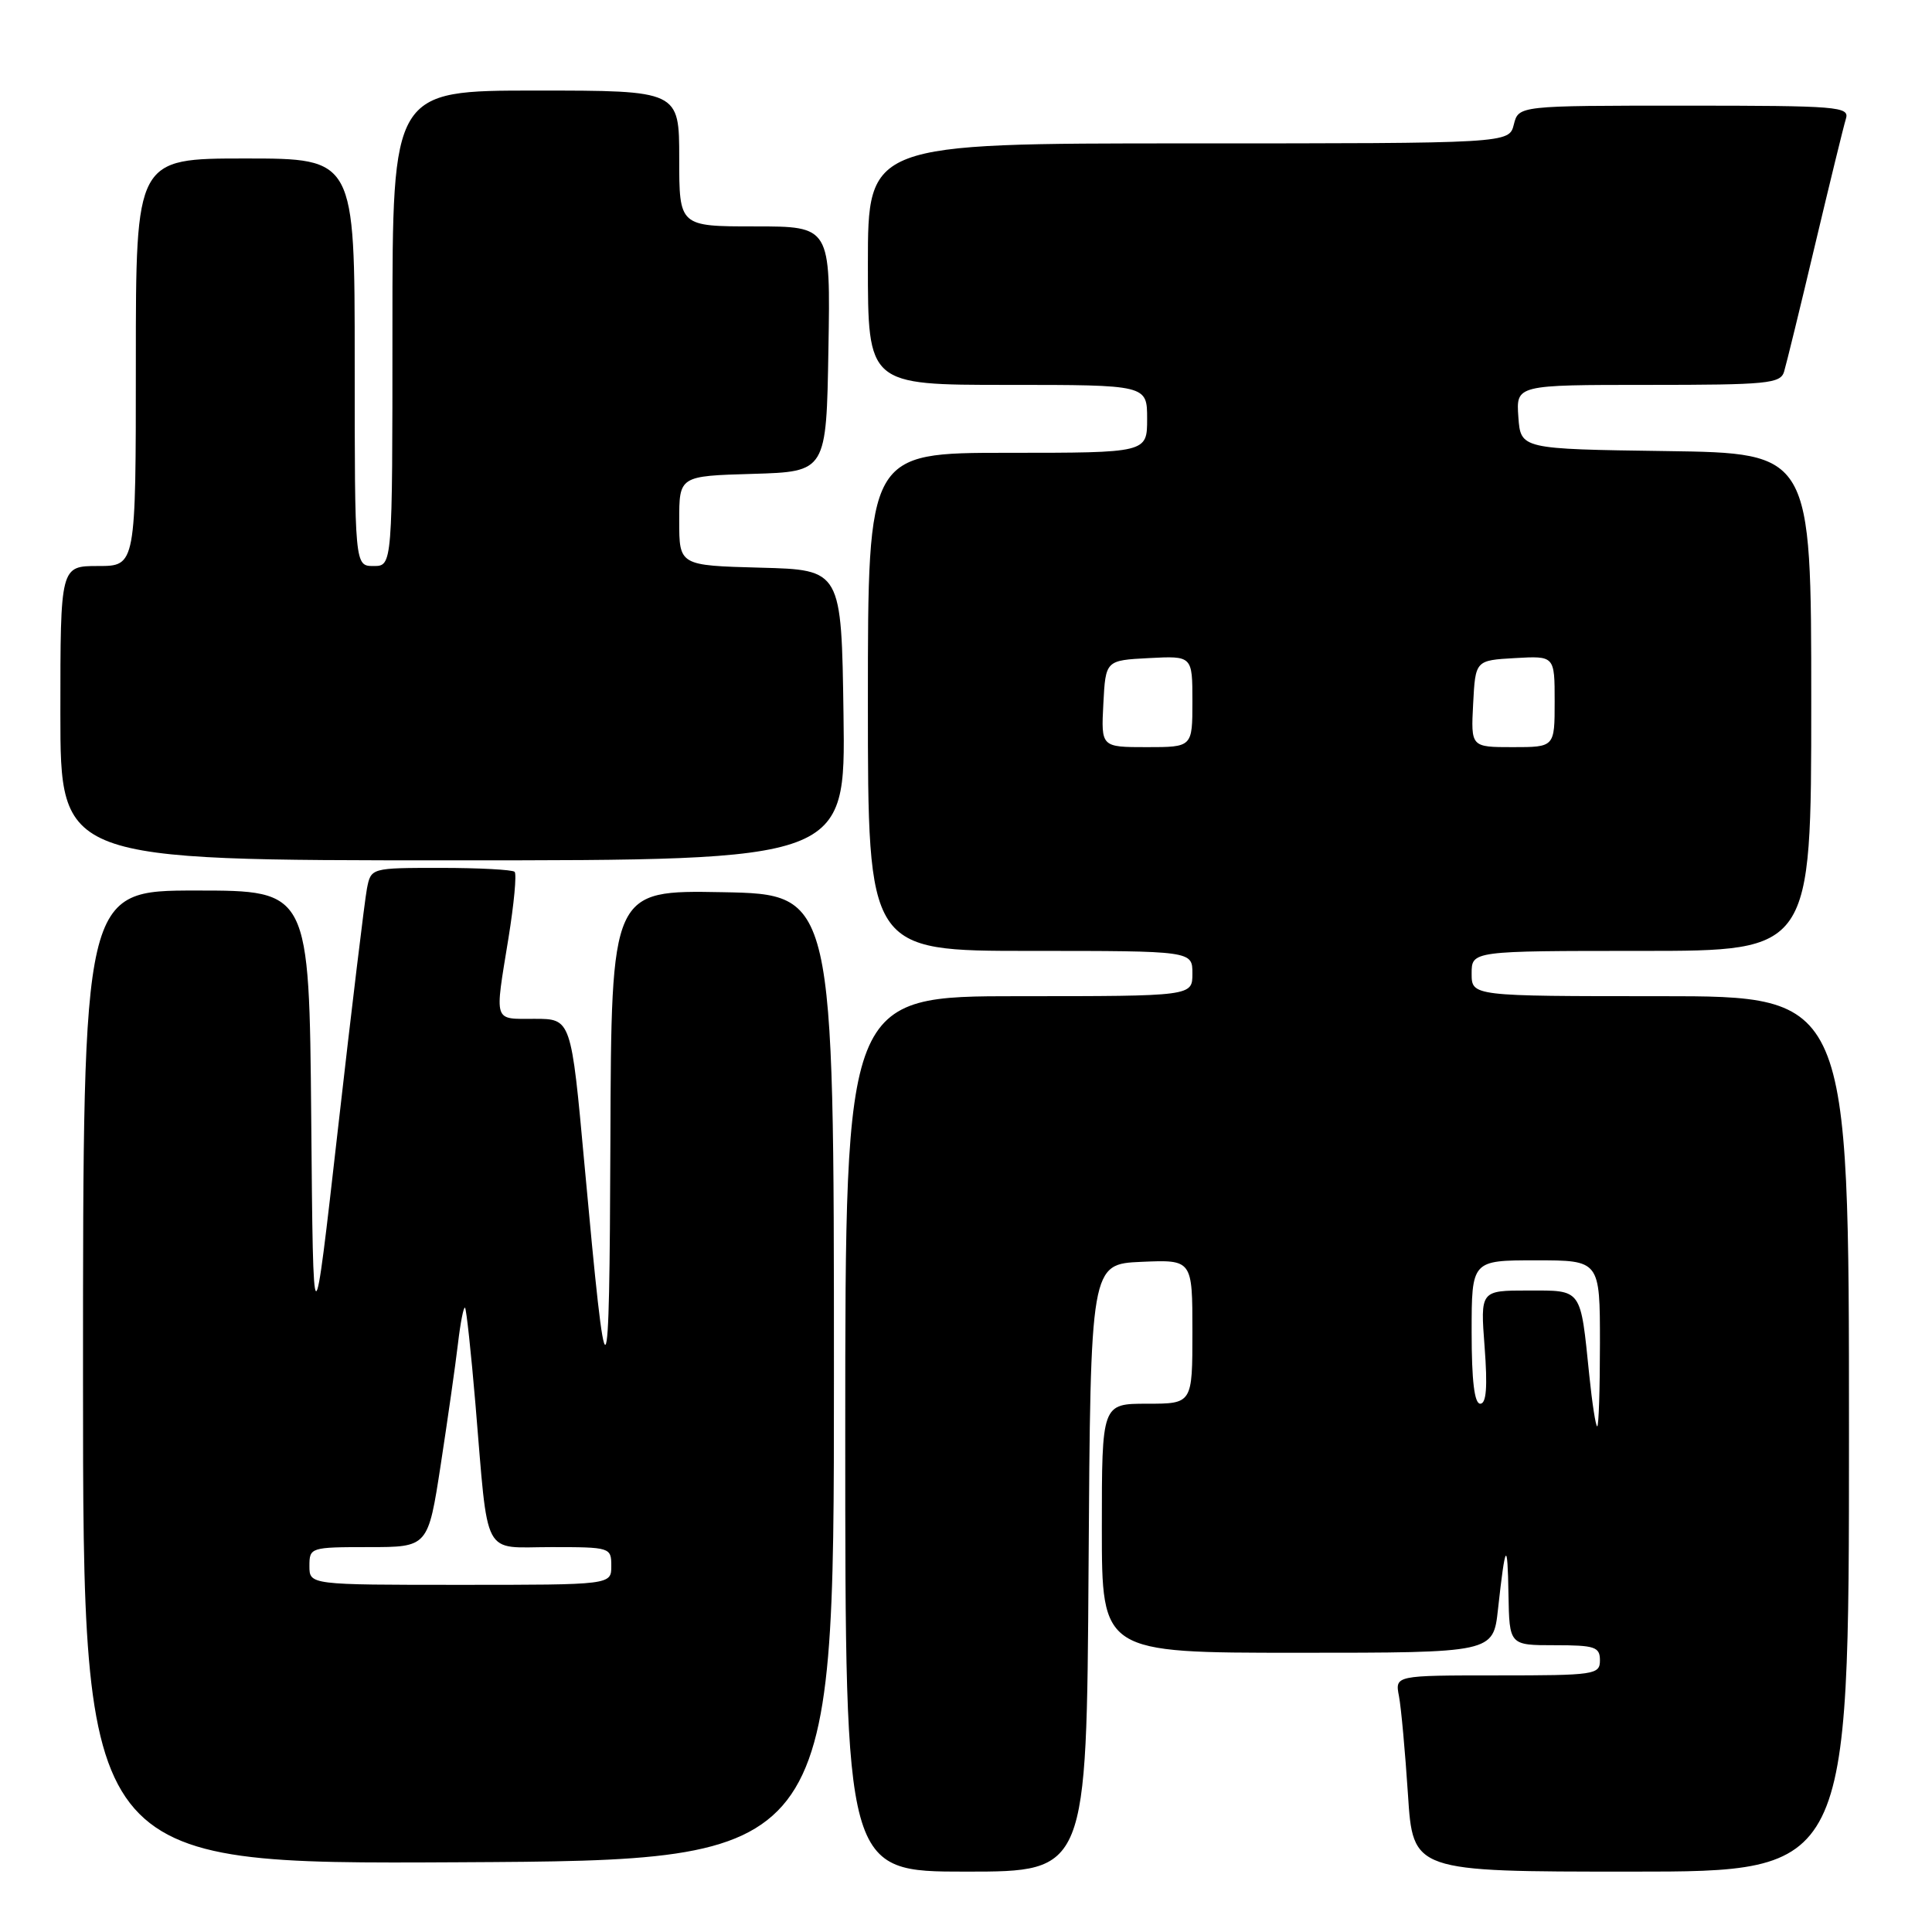 <?xml version="1.0" encoding="UTF-8" standalone="no"?>
<!DOCTYPE svg PUBLIC "-//W3C//DTD SVG 1.1//EN" "http://www.w3.org/Graphics/SVG/1.1/DTD/svg11.dtd" >
<svg xmlns="http://www.w3.org/2000/svg" xmlns:xlink="http://www.w3.org/1999/xlink" version="1.1" viewBox="0 0 256 256">
 <g >
 <path fill="currentColor"
d=" M 144.24 207.75 C 144.50 167.50 144.50 167.50 151.25 167.20 C 158.00 166.91 158.00 166.91 158.00 176.45 C 158.00 186.00 158.00 186.00 152.00 186.00 C 146.00 186.00 146.00 186.00 146.00 202.50 C 146.00 219.00 146.00 219.00 171.93 219.00 C 197.86 219.00 197.86 219.00 198.49 213.25 C 199.47 204.35 199.76 203.94 199.88 211.25 C 200.00 218.00 200.00 218.00 206.00 218.00 C 211.33 218.00 212.00 218.22 212.00 220.00 C 212.00 221.90 211.33 222.00 198.42 222.00 C 184.84 222.00 184.84 222.00 185.37 224.75 C 185.66 226.26 186.19 232.11 186.56 237.75 C 187.22 248.00 187.22 248.00 216.11 248.00 C 245.00 248.00 245.00 248.00 245.00 190.00 C 245.00 132.00 245.00 132.00 220.00 132.00 C 195.00 132.00 195.00 132.00 195.00 129.00 C 195.00 126.00 195.00 126.00 217.50 126.00 C 240.00 126.00 240.00 126.00 240.00 93.02 C 240.00 60.04 240.00 60.04 220.75 59.77 C 201.50 59.50 201.50 59.50 201.19 55.25 C 200.89 51.00 200.89 51.00 218.38 51.00 C 234.16 51.00 235.92 50.83 236.40 49.25 C 236.69 48.29 238.54 40.75 240.49 32.50 C 242.45 24.25 244.29 16.71 244.59 15.75 C 245.10 14.12 243.63 14.00 223.18 14.00 C 201.22 14.00 201.22 14.00 200.59 16.50 C 199.96 19.00 199.96 19.00 157.48 19.00 C 115.00 19.00 115.00 19.00 115.00 35.00 C 115.00 51.00 115.00 51.00 133.50 51.00 C 152.00 51.00 152.00 51.00 152.00 55.50 C 152.00 60.00 152.00 60.00 133.50 60.00 C 115.00 60.00 115.00 60.00 115.00 93.00 C 115.00 126.00 115.00 126.00 136.50 126.00 C 158.00 126.00 158.00 126.00 158.00 129.00 C 158.00 132.00 158.00 132.00 135.00 132.00 C 112.00 132.00 112.00 132.00 112.00 190.00 C 112.00 248.00 112.00 248.00 127.99 248.00 C 143.98 248.00 143.98 248.00 144.24 207.75 Z  M 110.50 182.50 C 110.50 118.50 110.50 118.50 95.75 118.22 C 81.00 117.95 81.00 117.95 80.88 151.22 C 80.75 186.52 80.42 186.81 77.44 154.25 C 75.68 135.00 75.68 135.00 70.84 135.00 C 65.31 135.00 65.53 135.66 67.38 124.27 C 68.11 119.75 68.48 115.81 68.19 115.52 C 67.90 115.24 63.50 115.00 58.41 115.00 C 49.16 115.00 49.16 115.00 48.62 117.75 C 48.33 119.26 46.60 133.55 44.79 149.50 C 41.50 178.50 41.50 178.50 41.24 148.25 C 40.97 118.00 40.97 118.00 25.99 118.00 C 11.00 118.00 11.00 118.00 11.00 182.51 C 11.00 247.02 11.00 247.02 60.75 246.76 C 110.50 246.50 110.50 246.50 110.50 182.50 Z  M 111.77 94.75 C 111.50 75.50 111.50 75.50 100.75 75.22 C 90.00 74.93 90.00 74.93 90.00 69.00 C 90.00 63.07 90.00 63.07 99.75 62.79 C 109.50 62.50 109.50 62.50 109.77 46.25 C 110.05 30.00 110.05 30.00 100.02 30.00 C 90.00 30.00 90.00 30.00 90.00 21.00 C 90.00 12.00 90.00 12.00 71.00 12.00 C 52.00 12.00 52.00 12.00 52.00 43.50 C 52.00 75.00 52.00 75.00 49.50 75.00 C 47.00 75.00 47.00 75.00 47.00 48.00 C 47.00 21.00 47.00 21.00 32.50 21.00 C 18.00 21.00 18.00 21.00 18.00 48.00 C 18.00 75.00 18.00 75.00 13.00 75.00 C 8.00 75.00 8.00 75.00 8.00 94.50 C 8.00 114.00 8.00 114.00 60.02 114.00 C 112.04 114.00 112.04 114.00 111.77 94.75 Z  M 210.59 182.25 C 209.40 170.60 209.69 171.00 202.47 171.00 C 196.15 171.00 196.15 171.00 196.72 178.50 C 197.12 183.79 196.95 186.00 196.14 186.00 C 195.37 186.00 195.00 182.97 195.00 176.50 C 195.00 167.00 195.00 167.00 203.50 167.00 C 212.00 167.00 212.00 167.00 212.00 178.00 C 212.00 184.05 211.84 189.00 211.64 189.00 C 211.44 189.00 210.97 185.96 210.59 182.25 Z  M 146.20 93.25 C 146.50 87.50 146.50 87.50 152.25 87.20 C 158.00 86.90 158.00 86.90 158.00 92.95 C 158.00 99.00 158.00 99.00 151.95 99.00 C 145.90 99.00 145.90 99.00 146.20 93.25 Z  M 195.20 93.25 C 195.50 87.50 195.50 87.50 200.75 87.20 C 206.00 86.90 206.00 86.90 206.00 92.95 C 206.00 99.00 206.00 99.00 200.45 99.00 C 194.90 99.00 194.90 99.00 195.20 93.25 Z  M 41.00 207.50 C 41.00 205.05 41.14 205.00 48.86 205.00 C 56.72 205.00 56.72 205.00 58.40 194.08 C 59.32 188.08 60.35 180.87 60.68 178.06 C 61.01 175.25 61.43 173.10 61.62 173.28 C 61.80 173.47 62.42 179.22 63.00 186.06 C 64.75 206.84 63.78 205.00 73.05 205.00 C 80.86 205.00 81.00 205.04 81.00 207.50 C 81.00 210.00 81.00 210.00 61.00 210.00 C 41.00 210.00 41.00 210.00 41.00 207.50 Z "/>
</g>
</svg>